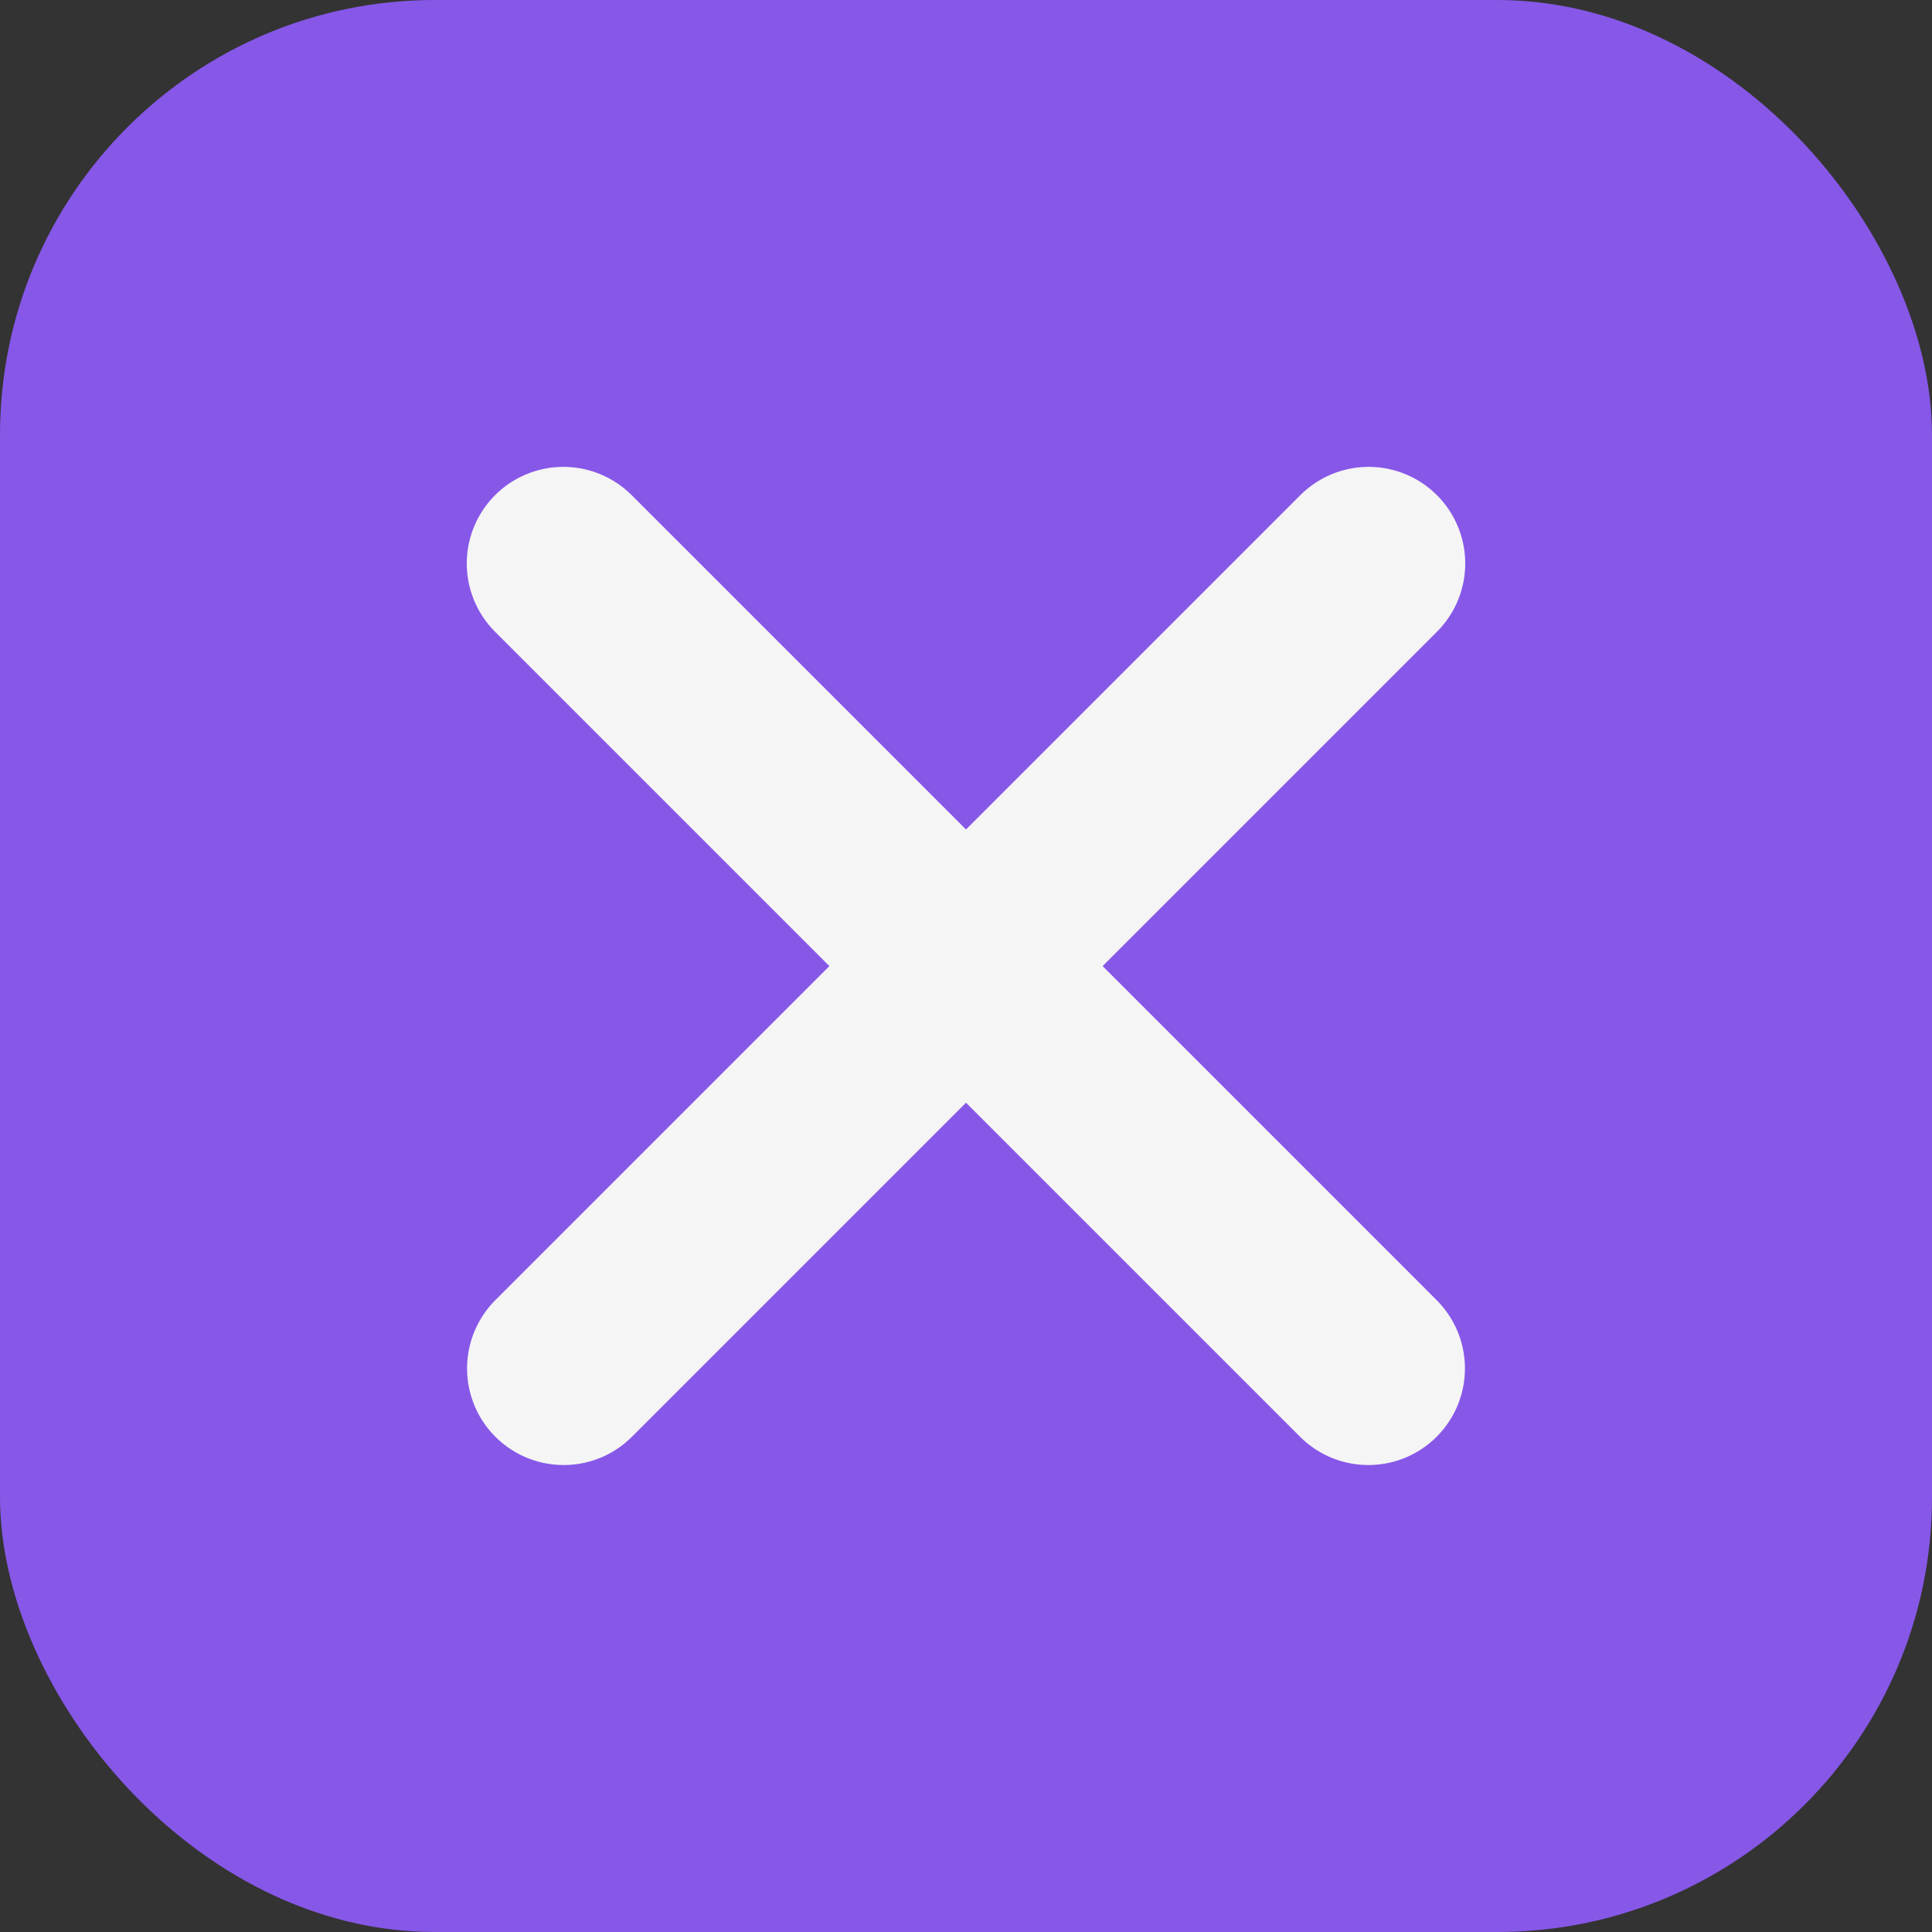 <svg width="20" height="20" viewBox="0 0 20 20" fill="none" xmlns="http://www.w3.org/2000/svg">
<rect x="0" y="0" width="20" height="20" fill="#333333" stroke="none"/>
<rect width="20" height="20" rx="4.5" fill="#8757E8"/>
<path d="M5.832 5.833L14.165 14.166" stroke="#F5F5F5" stroke-width="2" stroke-linecap="round"/>
<path d="M14.168 5.833L5.835 14.166" stroke="#F5F5F5" stroke-width="2" stroke-linecap="round"/>
</svg>

